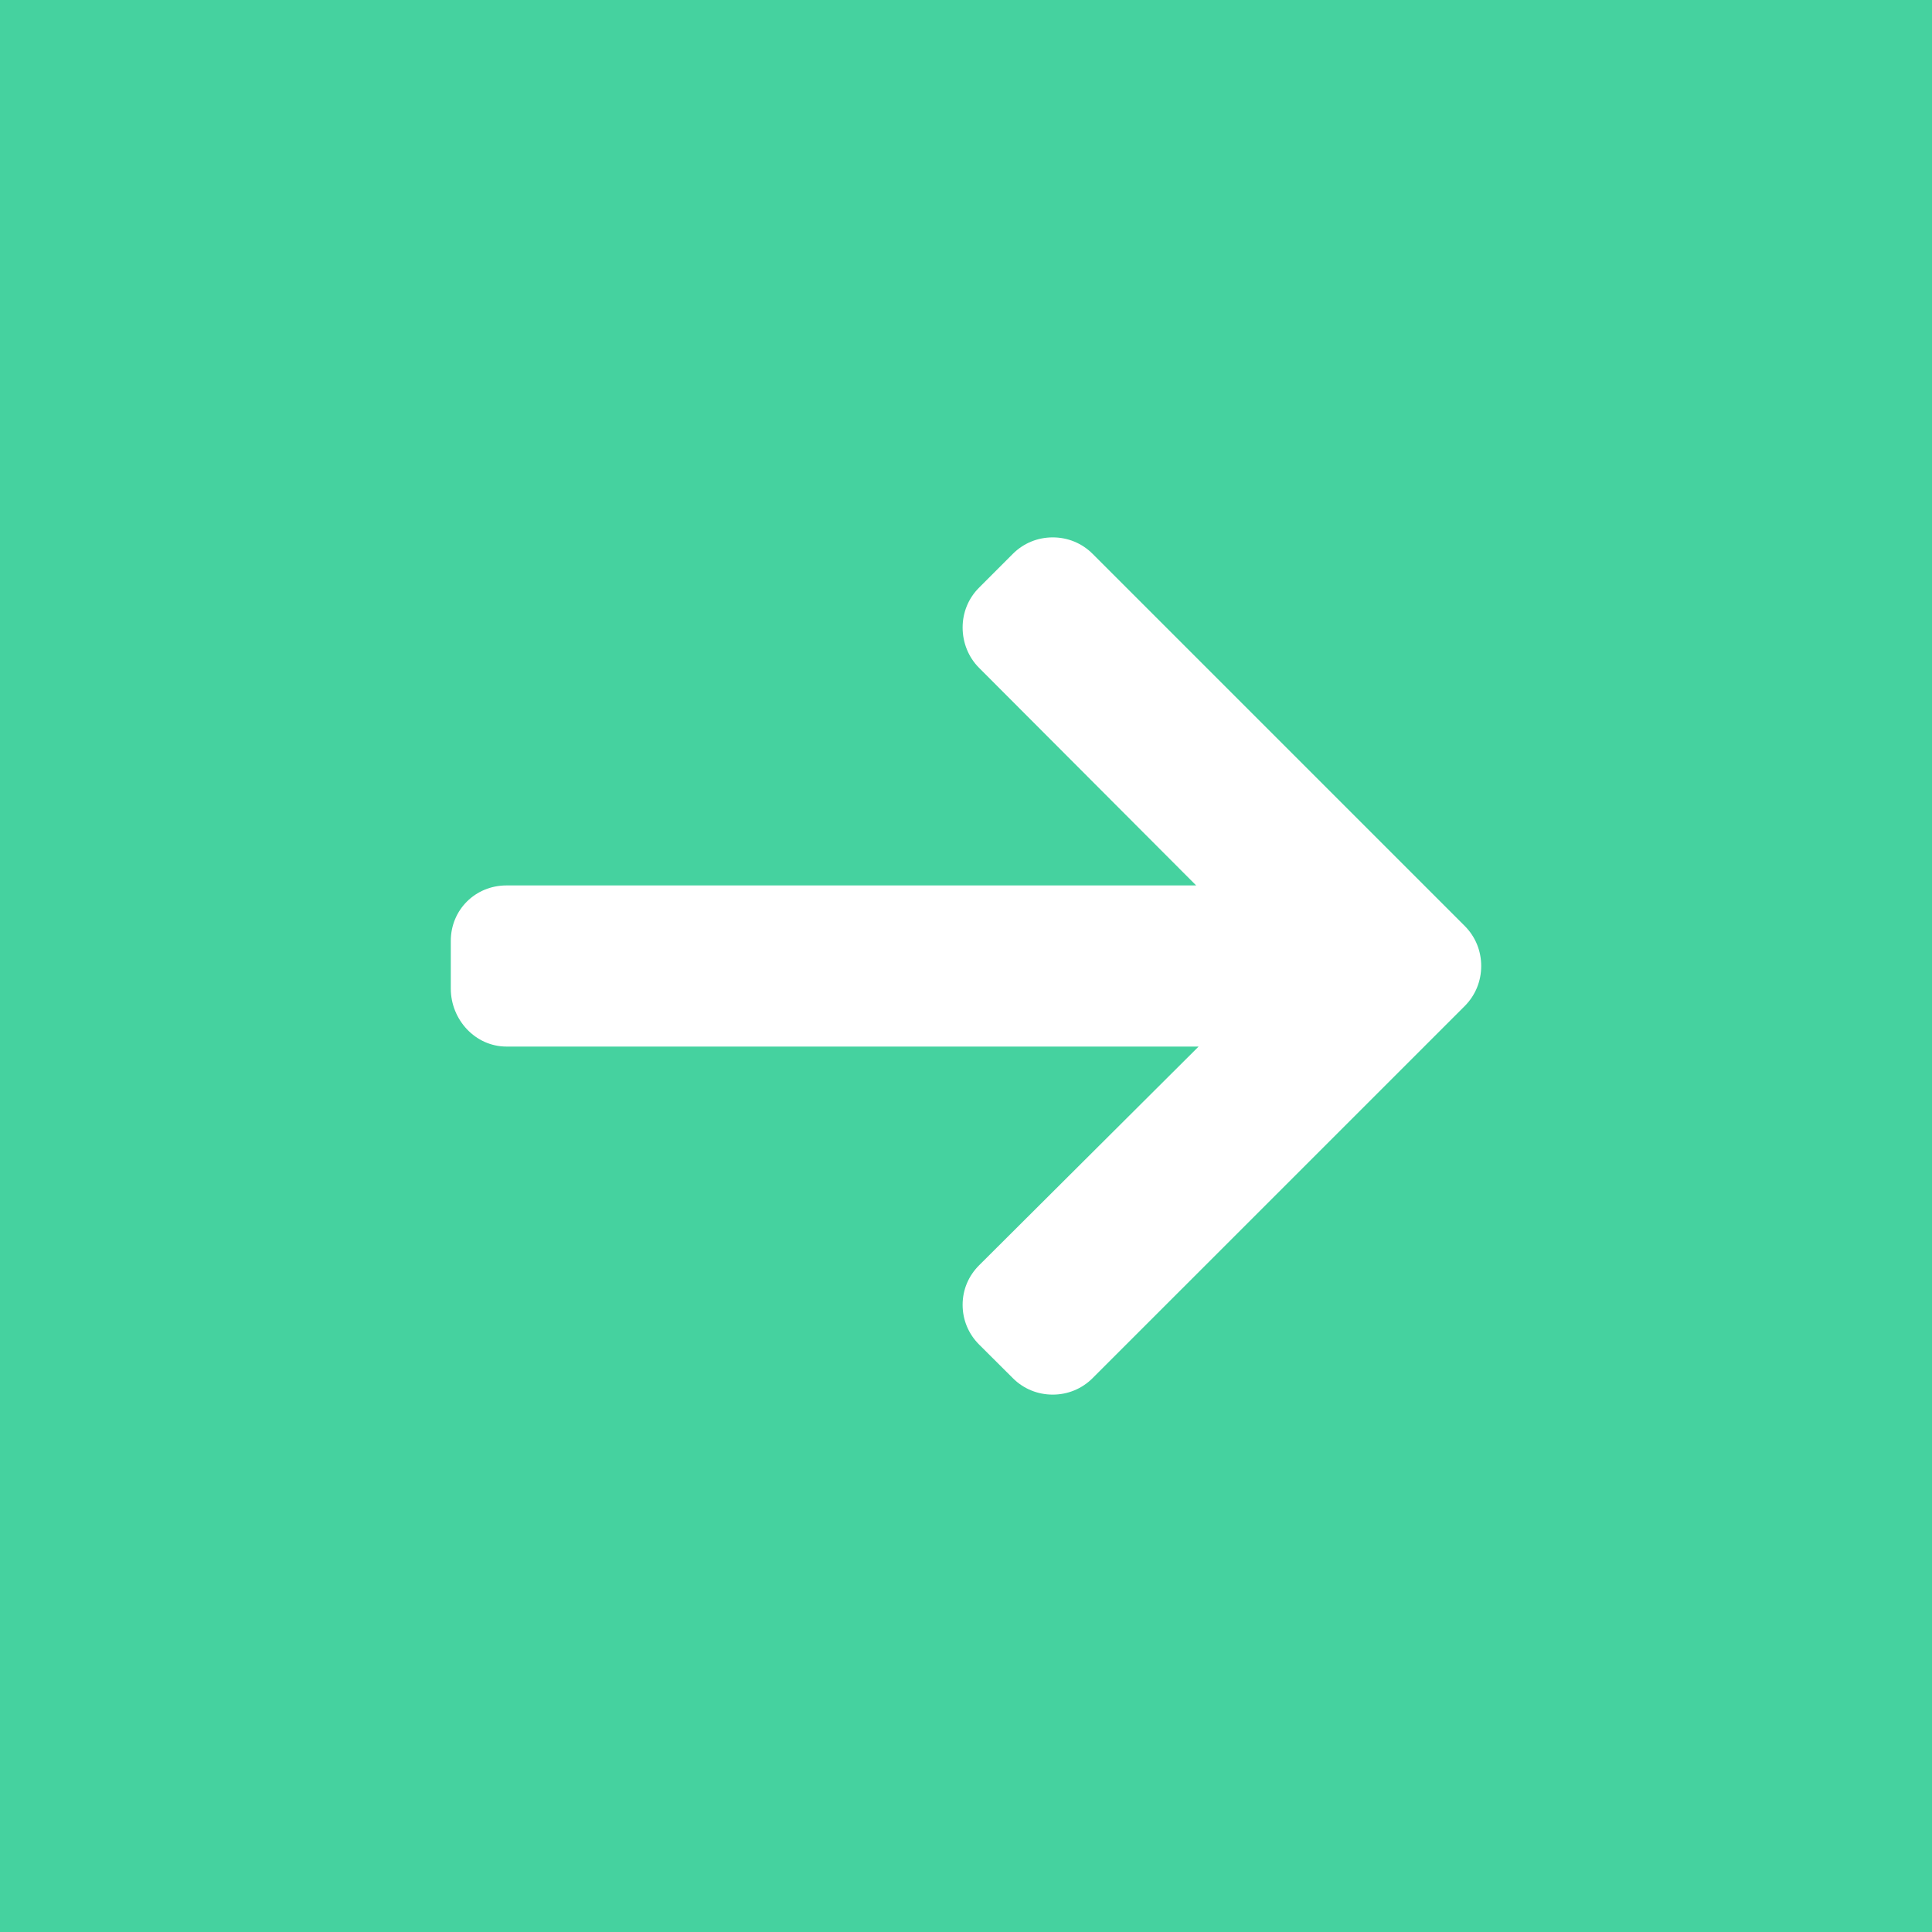 <svg width="60" height="60" viewBox="0 0 60 60" fill="none" xmlns="http://www.w3.org/2000/svg">
<rect width="60" height="60" fill="#45D29F"/>
<path d="M45.489 28.757L33.932 17.2C33.602 16.87 33.163 16.689 32.694 16.689C32.224 16.689 31.785 16.87 31.455 17.2L30.406 18.25C30.076 18.579 29.895 19.019 29.895 19.488C29.895 19.957 30.076 20.412 30.406 20.741L37.148 27.498H15.729C14.763 27.498 14 28.254 14 29.22V30.703C14 31.669 14.763 32.502 15.729 32.502H37.224L30.406 39.296C30.077 39.626 29.895 40.054 29.895 40.523C29.895 40.991 30.077 41.425 30.406 41.755L31.456 42.801C31.785 43.131 32.225 43.311 32.694 43.311C33.163 43.311 33.603 43.129 33.932 42.799L45.489 31.243C45.819 30.912 46.001 30.47 46 30C46.001 29.529 45.819 29.087 45.489 28.757Z" fill="white"/>
</svg>